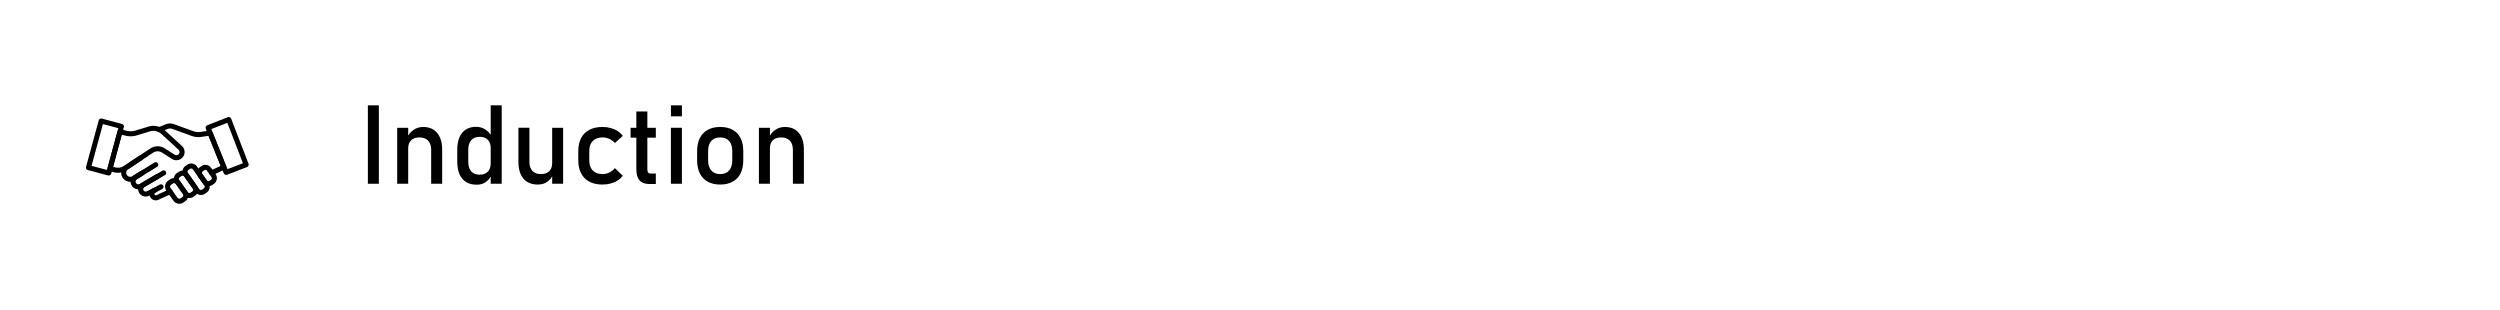 <?xml version="1.0" encoding="UTF-8" standalone="no"?>
<svg
   xmlns:dc="http://purl.org/dc/elements/1.1/"
   xmlns:cc="http://creativecommons.org/ns#"
   xmlns:rdf="http://www.w3.org/1999/02/22-rdf-syntax-ns#"
   xmlns:svg="http://www.w3.org/2000/svg"
   xmlns="http://www.w3.org/2000/svg"
   xmlns:sodipodi="http://sodipodi.sourceforge.net/DTD/sodipodi-0.dtd"
   xmlns:inkscape="http://www.inkscape.org/namespaces/inkscape"
   version="1.1"
   id="svg2"
   xml:space="preserve"
   width="1116.745"
   height="138.652"
   viewBox="0 0 1116.745 138.652"
   sodipodi:docname="induction.svg"
   inkscape:version="0.92.2 (5c3e80d, 2017-08-06)"
   inkscape:export-filename="C:\xampp\htdocs\FTLS\FYI.png"
   inkscape:export-xdpi="83.085457"
   inkscape:export-ydpi="83.085457"><defs
     id="defs6" /><sodipodi:namedview
     pagecolor="#ffffff"
     bordercolor="#666666"
     borderopacity="1"
     objecttolerance="10"
     gridtolerance="10"
     guidetolerance="10"
     inkscape:pageopacity="0"
     inkscape:pageshadow="2"
     inkscape:window-width="1920"
     inkscape:window-height="1017"
     id="namedview4"
     showgrid="false"
     inkscape:zoom="1.0843875"
     inkscape:cx="472.20127"
     inkscape:cy="116.40643"
     inkscape:window-x="1912"
     inkscape:window-y="-8"
     inkscape:window-maximized="1"
     inkscape:current-layer="g10"
     showborder="true"
     fit-margin-top="0"
     fit-margin-left="0"
     fit-margin-right="0"
     fit-margin-bottom="0"
     showguides="true"
     inkscape:guide-bbox="true"><sodipodi:guide
       position="164.037,187.033"
       orientation="1,0"
       id="guide1439"
       inkscape:locked="false" /></sodipodi:namedview><g
     inkscape:groupmode="layer"
     id="layer1"
     inkscape:label="outline"
     style="display:none;opacity:0.125"
     transform="translate(260.192,244.438)"
     sodipodi:insensitive="true"><rect
       style="opacity:1;fill:none;fill-opacity:1;stroke:#000000;stroke-width:5.276;stroke-miterlimit:4;stroke-dasharray:none;stroke-opacity:1"
       id="rect208"
       width="1111.468"
       height="133.376"
       x="-257.554"
       y="-241.8" /><rect
       style="opacity:1;fill:none;fill-opacity:1;stroke:#000000;stroke-width:5.276;stroke-miterlimit:4;stroke-dasharray:none;stroke-opacity:1"
       id="rect1031"
       width="124.178"
       height="107.314"
       x="-243.756"
       y="-230.302" /><path
       style="fill:none;stroke:#000000;stroke-width:1px;stroke-linecap:butt;stroke-linejoin:miter;stroke-opacity:1"
       d="m -104.248,-124.521 938.232,1.533"
       id="path1033"
       inkscape:connector-curvature="0"
       sodipodi:nodetypes="cc" /></g><g
     id="g10"
     inkscape:groupmode="layer"
     inkscape:label="Academic Advising"
     transform="matrix(1.333,0,0,-1.333,260.192,1311.104)"
     style="display:inline"><flowRoot
       xml:space="preserve"
       id="flowRoot1358"
       style="font-style:normal;font-weight:normal;font-size:40px;line-height:1.25;font-family:sans-serif;letter-spacing:0px;word-spacing:0px;fill:#000000;fill-opacity:1;stroke:none"><flowRegion
         id="flowRegion1360"><rect
           id="rect1362"
           width="364.671"
           height="151.205"
           x="85.386"
           y="234.149" /></flowRegion><flowPara
         id="flowPara1364" /></flowRoot><flowRoot
       xml:space="preserve"
       id="flowRoot1366"
       style="font-style:normal;font-weight:normal;font-size:40px;line-height:1.25;font-family:sans-serif;letter-spacing:0px;word-spacing:0px;fill:#000000;fill-opacity:1;stroke:none"><flowRegion
         id="flowRegion1368"><rect
           id="rect1370"
           width="663.524"
           height="158.321"
           x="78.271"
           y="200.35" /></flowRegion><flowPara
         id="flowPara1372" /></flowRoot><g
       aria-label="Induction"
       transform="scale(1,-1)"
       style="font-style:normal;font-weight:normal;font-size:37.008px;line-height:1.25;font-family:sans-serif;letter-spacing:0px;word-spacing:0px;fill:#000000;fill-opacity:1;stroke:none;stroke-width:0.925"
       id="text1392"><path
         d="m -68.234,-922 h -3.686 v -26.274 h 3.686 z"
         style="font-style:normal;font-variant:normal;font-weight:normal;font-stretch:normal;font-family:Bahnschrift;-inkscape-font-specification:Bahnschrift;stroke-width:0.925"
         id="path35" /><path
         d="m -62.09,-940.757 h 3.686 v 18.757 h -3.686 z m 11.384,7.391 q 0,-1.988 -1.03,-3.072 -1.03,-1.084 -2.891,-1.084 -1.807,0 -2.801,0.958 -0.976,0.958 -0.976,2.692 l -0.379,-3.614 q 0.867,-1.699 2.259,-2.62 1.409,-0.922 3.108,-0.922 3.054,0 4.716,2.006 1.681,1.988 1.681,5.638 v 11.384 h -3.686 z"
         style="font-style:normal;font-variant:normal;font-weight:normal;font-stretch:normal;font-family:Bahnschrift;-inkscape-font-specification:Bahnschrift;stroke-width:0.925"
         id="path37" /><path
         d="m -30.756,-948.275 h 3.686 v 26.274 h -3.686 z m -4.716,26.6 q -2.06,0 -3.524,-0.885 -1.446,-0.904 -2.205,-2.62 -0.759,-1.717 -0.759,-4.12 v -4.138 q 0,-2.421 0.741,-4.138 0.741,-1.717 2.15,-2.602 1.428,-0.904 3.415,-0.904 1.662,0 3.036,0.867 1.391,0.867 2.241,2.439 l -0.379,3.831 q 0,-1.193 -0.434,-2.042 -0.434,-0.849 -1.265,-1.283 -0.813,-0.452 -1.988,-0.452 -1.825,0 -2.837,1.138 -0.994,1.138 -0.994,3.198 v 4.084 q 0,2.042 0.994,3.162 1.012,1.102 2.837,1.102 1.175,0 1.988,-0.452 0.831,-0.47 1.265,-1.337 0.434,-0.867 0.434,-2.078 l 0.253,3.957 q -0.56,1.391 -1.843,2.331 -1.265,0.94 -3.126,0.94 z"
         style="font-style:normal;font-variant:normal;font-weight:normal;font-stretch:normal;font-family:Bahnschrift;-inkscape-font-specification:Bahnschrift;stroke-width:0.925"
         id="path39" /><path
         d="m -10.155,-940.757 h 3.668 v 18.757 h -3.668 z m -7.626,11.402 q 0,1.97 0.994,3.054 1.012,1.066 2.837,1.066 1.807,0 2.801,-0.958 0.994,-0.958 0.994,-2.729 l 0.253,3.921 q -0.578,1.391 -1.879,2.331 -1.301,0.94 -3.198,0.94 -3.108,0 -4.807,-1.988 -1.681,-2.006 -1.681,-5.638 v -11.402 h 3.686 z"
         style="font-style:normal;font-variant:normal;font-weight:normal;font-stretch:normal;font-family:Bahnschrift;-inkscape-font-specification:Bahnschrift;stroke-width:0.925"
         id="path41" /><path
         d="m 6.704,-921.729 q -2.566,0 -4.391,-0.958 -1.807,-0.958 -2.765,-2.783 -0.958,-1.825 -0.958,-4.409 v -3.09 q 0,-2.548 0.958,-4.355 0.958,-1.807 2.765,-2.747 1.825,-0.958 4.391,-0.958 1.464,0 2.747,0.361 1.301,0.343 2.331,1.012 1.03,0.669 1.717,1.626 v 0 l -2.656,2.385 v 0 q -0.795,-0.904 -1.861,-1.391 -1.066,-0.488 -2.223,-0.488 -2.132,0 -3.307,1.193 -1.175,1.193 -1.175,3.361 v 3.09 q 0,2.223 1.157,3.433 1.175,1.211 3.325,1.211 1.175,0 2.241,-0.524 1.066,-0.524 1.843,-1.482 v 0 l 2.656,2.566 v 0 q -0.705,0.94 -1.735,1.608 -1.03,0.651 -2.331,0.994 -1.283,0.343 -2.729,0.343 z"
         style="font-style:normal;font-variant:normal;font-weight:normal;font-stretch:normal;font-family:Bahnschrift;-inkscape-font-specification:Bahnschrift;stroke-width:0.925"
         id="path43" /><path
         d="m 22.443,-921.91 q -2.277,0 -3.343,-1.247 -1.048,-1.265 -1.048,-3.722 v -19.335 h 3.686 v 19.371 q 0,0.687 0.271,1.066 0.271,0.361 0.795,0.361 h 1.771 v 3.506 z m -6.325,-18.847 h 8.457 v 3.325 h -8.457 z"
         style="font-style:normal;font-variant:normal;font-weight:normal;font-stretch:normal;font-family:Bahnschrift;-inkscape-font-specification:Bahnschrift;stroke-width:0.925"
         id="path45" /><path
         d="m 29.635,-948.275 h 3.686 v 3.686 h -3.686 z m 0,7.517 h 3.686 v 18.757 h -3.686 z"
         style="font-style:normal;font-variant:normal;font-weight:normal;font-stretch:normal;font-family:Bahnschrift;-inkscape-font-specification:Bahnschrift;stroke-width:0.925"
         id="path47" /><path
         d="m 46.152,-921.729 q -2.439,0 -4.174,-0.958 -1.735,-0.958 -2.656,-2.783 -0.904,-1.843 -0.904,-4.427 v -3.054 q 0,-2.548 0.904,-4.355 0.922,-1.825 2.656,-2.765 1.735,-0.958 4.174,-0.958 2.439,0 4.174,0.958 1.735,0.94 2.638,2.765 0.922,1.807 0.922,4.355 v 3.108 q 0,2.566 -0.922,4.391 -0.904,1.807 -2.638,2.765 -1.735,0.958 -4.174,0.958 z m 0,-3.506 q 1.934,0 2.982,-1.211 1.066,-1.211 1.066,-3.397 v -3.108 q 0,-2.187 -1.066,-3.379 -1.048,-1.193 -2.982,-1.193 -1.934,0 -3,1.193 -1.048,1.193 -1.048,3.379 v 3.108 q 0,2.187 1.048,3.397 1.066,1.211 3,1.211 z"
         style="font-style:normal;font-variant:normal;font-weight:normal;font-stretch:normal;font-family:Bahnschrift;-inkscape-font-specification:Bahnschrift;stroke-width:0.925"
         id="path49" /><path
         d="m 59.126,-940.757 h 3.686 v 18.757 h -3.686 z m 11.384,7.391 q 0,-1.988 -1.03,-3.072 -1.03,-1.084 -2.891,-1.084 -1.807,0 -2.801,0.958 -0.976,0.958 -0.976,2.692 l -0.379,-3.614 q 0.867,-1.699 2.259,-2.62 1.409,-0.922 3.108,-0.922 3.054,0 4.716,2.006 1.681,1.988 1.681,5.638 v 11.384 h -3.686 z"
         style="font-style:normal;font-variant:normal;font-weight:normal;font-stretch:normal;font-family:Bahnschrift;-inkscape-font-specification:Bahnschrift;stroke-width:0.925"
         id="path51" /></g><g
       style="display:inline"
       transform="translate(-452.477,836.279)"
       id="g1537"><path
         d="m 287.965,91.721 5.178,-1.371 3.797,13.986 -5.161,1.383 z m 5.773,-3.246 c -0.072,0 -0.145,0.01 -0.217,0.028 l -6.81,1.804 c -0.216,0.058 -0.403,0.199 -0.514,0.395 -0.113,0.194 -0.143,0.425 -0.083,0.642 l 4.257,15.63 c 0.122,0.449 0.585,0.714 1.033,0.593 l 6.791,-1.82 c 0.217,-0.058 0.401,-0.2 0.513,-0.394 0.112,-0.194 0.141,-0.425 0.082,-0.642 l -4.238,-15.613 c -0.101,-0.375 -0.442,-0.623 -0.814,-0.623"
         style="fill:#000000;fill-opacity:1;fill-rule:nonzero;stroke:none;stroke-width:0.1"
         id="path200"
         inkscape:connector-curvature="0" /><path
         d="m 295.178,91.407 0.464,-0.147 c 1.103,-0.348 2.286,-0.182 3.248,0.457 l 8.797,5.837 c 1.444,0.959 3.321,0.975 4.782,0.039 l 3.352,-2.144 c 0.261,-0.168 0.57,-0.212 0.87,-0.125 0.299,0.087 0.536,0.291 0.667,0.575 0.194,0.42 0.095,0.913 -0.246,1.225 l -5.76,5.292 c -1.017,0.936 -2.468,1.265 -3.79,0.861 l -4.413,-1.35 c -1.312,-0.402 -2.705,-0.421 -4.03,-0.052 l -1.021,0.284 z m 1.618,-2.014 c -0.556,0 -1.117,0.085 -1.663,0.258 l -1.236,0.391 c -0.432,0.137 -0.679,0.589 -0.56,1.026 l 3.355,12.352 c 0.058,0.217 0.201,0.402 0.396,0.513 0.197,0.111 0.427,0.142 0.644,0.079 l 1.838,-0.511 c 1.012,-0.28 2.08,-0.266 3.086,0.04 l 4.413,1.35 c 1.889,0.579 3.969,0.107 5.425,-1.231 l 5.759,-5.291 c 0.885,-0.812 1.141,-2.089 0.637,-3.179 -0.333,-0.722 -0.962,-1.264 -1.726,-1.487 -0.764,-0.223 -1.585,-0.104 -2.253,0.324 l -3.352,2.144 c -0.897,0.574 -2.051,0.566 -2.938,-0.024 l -8.797,-5.837 c -0.912,-0.606 -1.964,-0.917 -3.028,-0.917"
         style="fill:#000000;fill-opacity:1;fill-rule:nonzero;stroke:none;stroke-width:0.1"
         id="path202"
         inkscape:connector-curvature="0" /><path
         d="m 328.196,88.519 c -0.318,0 -0.621,0.18 -0.765,0.486 -0.197,0.422 -0.016,0.925 0.407,1.122 l 3.383,1.583 -4.055,10.067 -2.468,-0.365 c -1.069,-0.159 -2.17,-0.045 -3.185,0.324 l -6.519,2.374 c -0.497,0.18 -1.04,0.171 -1.531,-0.026 l -2.481,-0.998 c -0.435,-0.173 -0.926,0.035 -1.099,0.467 -0.174,0.433 0.035,0.925 0.468,1.099 l 2.482,0.999 c 0.878,0.352 1.849,0.369 2.738,0.045 l 6.519,-2.374 c 0.752,-0.274 1.568,-0.358 2.362,-0.24 l 3.127,0.461 c 0.385,0.063 0.759,-0.157 0.906,-0.519 l 4.6,-11.424 c 0.168,-0.416 -0.018,-0.89 -0.424,-1.08 l -4.108,-1.921 c -0.115,-0.055 -0.237,-0.08 -0.357,-0.08"
         style="fill:#000000;fill-opacity:1;fill-rule:nonzero;stroke:none;stroke-width:0.1"
         id="path204"
         inkscape:connector-curvature="0" /><path
         d="m 326.121,90.373 c -0.125,0 -0.25,-0.037 -0.361,-0.115 l -0.539,-0.382 c -0.282,-0.199 -0.349,-0.59 -0.149,-0.873 l 1.527,-2.156 c 0.2,-0.282 0.592,-0.35 0.872,-0.15 l 0.54,0.381 c 0.282,0.201 0.35,0.592 0.15,0.875 l -1.528,2.156 c -0.122,0.173 -0.315,0.264 -0.512,0.264 z m 0.993,-5.478 c -0.727,0 -1.443,0.34 -1.893,0.976 l -1.527,2.157 c -0.738,1.042 -0.49,2.49 0.552,3.226 l 0.539,0.382 c 1.044,0.736 2.491,0.489 3.226,-0.552 l 1.527,-2.156 c 0.738,-1.043 0.49,-2.489 -0.552,-3.226 l -0.538,-0.382 c -0.407,-0.288 -0.873,-0.425 -1.334,-0.425"
         style="fill:#000000;fill-opacity:1;fill-rule:nonzero;stroke:none;stroke-width:0.1"
         id="path206"
         inkscape:connector-curvature="0" /><path
         d="m 321.358,90.826 c -0.137,0 -0.275,-0.041 -0.395,-0.126 l -0.562,-0.398 c -0.149,-0.105 -0.247,-0.264 -0.279,-0.443 -0.03,-0.181 0.011,-0.363 0.117,-0.511 l 3.84,-5.424 c 0.105,-0.149 0.263,-0.249 0.444,-0.279 0.18,-0.031 0.361,0.01 0.51,0.115 l 0.561,0.398 c 0.15,0.106 0.249,0.263 0.279,0.444 0.032,0.18 -0.009,0.361 -0.116,0.511 l -3.839,5.423 c -0.133,0.189 -0.345,0.29 -0.56,0.29 z m 3.285,-8.88 c -0.135,0 -0.271,0.011 -0.405,0.034 -0.625,0.107 -1.171,0.451 -1.537,0.969 l -3.84,5.422 c -0.366,0.518 -0.509,1.147 -0.403,1.772 0.108,0.624 0.451,1.171 0.968,1.537 l 0.563,0.398 c 0.516,0.367 1.148,0.508 1.77,0.402 0.625,-0.108 1.17,-0.451 1.537,-0.968 l 3.84,-5.424 c 0.365,-0.517 0.509,-1.146 0.402,-1.771 -0.108,-0.625 -0.451,-1.17 -0.968,-1.537 l -0.561,-0.397 c -0.406,-0.288 -0.879,-0.437 -1.366,-0.437"
         style="fill:#000000;fill-opacity:1;fill-rule:nonzero;stroke:none;stroke-width:0.1"
         id="path208"
         inkscape:connector-curvature="0" /><path
         d="m 318.472,88.418 c -0.14,0 -0.277,-0.043 -0.393,-0.126 l -0.563,-0.398 c -0.149,-0.106 -0.248,-0.262 -0.279,-0.442 -0.031,-0.181 0.01,-0.363 0.117,-0.512 l 2.852,-4.029 c 0.106,-0.15 0.263,-0.25 0.443,-0.281 0.182,-0.031 0.363,0.012 0.512,0.117 l 0.562,0.398 c 0.148,0.105 0.248,0.263 0.278,0.443 0.032,0.181 -0.01,0.362 -0.116,0.512 l -2.852,4.029 c -0.106,0.15 -0.264,0.248 -0.444,0.28 -0.039,0.006 -0.078,0.009 -0.117,0.009 z m 2.298,-7.486 c -0.135,0 -0.27,0.012 -0.405,0.034 -0.625,0.108 -1.171,0.451 -1.537,0.969 l -2.853,4.029 c -0.365,0.519 -0.509,1.147 -0.402,1.772 0.107,0.625 0.451,1.171 0.968,1.537 l 0.562,0.397 c 0.517,0.366 1.145,0.51 1.77,0.403 0.624,-0.108 1.17,-0.451 1.538,-0.968 l 2.853,-4.03 c 0.755,-1.069 0.502,-2.553 -0.566,-3.308 l -0.563,-0.398 C 321.731,81.082 321.256,80.932 320.77,80.932"
         style="fill:#000000;fill-opacity:1;fill-rule:nonzero;stroke:none;stroke-width:0.1"
         id="path210"
         inkscape:connector-curvature="0" /><path
         d="m 315.618,85.922 c -0.154,0 -0.303,-0.048 -0.43,-0.137 l -0.585,-0.415 c -0.336,-0.237 -0.415,-0.704 -0.178,-1.041 l 2.347,-3.313 c 0.114,-0.163 0.287,-0.271 0.483,-0.305 0.198,-0.033 0.395,0.012 0.557,0.126 l 0.585,0.414 c 0.163,0.116 0.27,0.288 0.305,0.485 0.033,0.196 -0.012,0.394 -0.126,0.556 l -2.347,3.314 c -0.116,0.164 -0.287,0.272 -0.483,0.305 -0.043,0.007 -0.085,0.011 -0.128,0.011 z m 1.766,-6.909 c -0.763,0 -1.515,0.357 -1.99,1.027 l -2.347,3.314 c -0.775,1.097 -0.514,2.619 0.58,3.394 l 0.585,0.414 c 0.531,0.375 1.177,0.523 1.818,0.414 0.64,-0.11 1.201,-0.463 1.577,-0.995 l 2.346,-3.313 c 0.376,-0.531 0.522,-1.177 0.413,-1.817 -0.111,-0.641 -0.463,-1.202 -0.995,-1.577 l -0.583,-0.414 c -0.425,-0.301 -0.917,-0.447 -1.404,-0.447"
         style="fill:#000000;fill-opacity:1;fill-rule:nonzero;stroke:none;stroke-width:0.1"
         id="path212"
         inkscape:connector-curvature="0" /><path
         d="m 309.482,80.155 c -0.679,0 -1.339,0.323 -1.749,0.909 -0.35,0.5 -0.469,1.126 -0.328,1.718 0.14,0.592 0.529,1.097 1.064,1.385 l 2.376,1.278 c 0.411,0.221 0.922,0.068 1.143,-0.344 0.22,-0.41 0.067,-0.922 -0.344,-1.143 l -2.375,-1.277 c -0.153,-0.082 -0.205,-0.217 -0.222,-0.289 -0.017,-0.073 -0.032,-0.218 0.069,-0.36 0.122,-0.175 0.354,-0.239 0.548,-0.15 l 4.274,1.95 c 0.425,0.194 0.925,0.006 1.118,-0.418 0.193,-0.423 0.006,-0.924 -0.418,-1.118 l -4.272,-1.949 c -0.286,-0.13 -0.587,-0.192 -0.884,-0.192"
         style="fill:#000000;fill-opacity:1;fill-rule:nonzero;stroke:none;stroke-width:0.1"
         id="path214"
         inkscape:connector-curvature="0" /><path
         d="m 306.091,81.424 c -0.804,0 -1.595,0.387 -2.072,1.081 -0.395,0.573 -0.533,1.29 -0.381,1.968 0.152,0.679 0.585,1.269 1.186,1.617 l 6.893,4.003 c 0.404,0.234 0.919,0.097 1.154,-0.307 0.234,-0.403 0.097,-0.919 -0.306,-1.153 l -6.894,-4.003 c -0.199,-0.115 -0.336,-0.302 -0.386,-0.526 -0.05,-0.224 -0.006,-0.452 0.124,-0.642 0.227,-0.33 0.669,-0.445 1.029,-0.27 l 2.345,1.143 c 0.421,0.203 0.923,0.03 1.129,-0.389 0.203,-0.419 0.029,-0.925 -0.39,-1.129 l -2.344,-1.143 c -0.347,-0.169 -0.719,-0.25 -1.087,-0.25"
         style="fill:#000000;fill-opacity:1;fill-rule:nonzero;stroke:none;stroke-width:0.1"
         id="path216"
         inkscape:connector-curvature="0" /><path
         d="m 303.653,83.84 c -0.234,0 -0.469,0.032 -0.7,0.096 -0.686,0.189 -1.251,0.637 -1.593,1.259 -0.675,1.223 -0.271,2.755 0.922,3.486 l 6.764,4.149 c 0.397,0.244 0.916,0.121 1.16,-0.278 0.245,-0.396 0.121,-0.916 -0.278,-1.16 l -6.764,-4.149 c -0.421,-0.259 -0.565,-0.801 -0.326,-1.234 0.121,-0.221 0.322,-0.379 0.564,-0.445 0.24,-0.067 0.494,-0.034 0.712,0.093 l 5.405,3.159 c 0.401,0.236 0.919,0.1 1.154,-0.302 0.236,-0.402 0.1,-0.92 -0.302,-1.155 l -5.405,-3.16 c -0.406,-0.238 -0.857,-0.359 -1.313,-0.359"
         style="fill:#000000;fill-opacity:1;fill-rule:nonzero;stroke:none;stroke-width:0.1"
         id="path218"
         inkscape:connector-curvature="0" /><path
         d="m 300.944,86.355 c -0.243,0 -0.489,0.029 -0.732,0.089 -0.811,0.198 -1.491,0.704 -1.912,1.425 -0.816,1.397 -0.399,3.191 0.948,4.085 l 4.751,3.154 c 0.39,0.256 0.913,0.151 1.171,-0.238 0.257,-0.387 0.152,-0.912 -0.237,-1.169 l -4.751,-3.154 c -0.603,-0.399 -0.79,-1.202 -0.425,-1.826 0.189,-0.322 0.492,-0.549 0.856,-0.638 0.362,-0.088 0.736,-0.026 1.052,0.172 l 2.651,1.674 c 0.393,0.247 0.916,0.132 1.164,-0.264 0.249,-0.393 0.132,-0.915 -0.263,-1.164 l -2.651,-1.673 c -0.494,-0.312 -1.053,-0.473 -1.622,-0.473"
         style="fill:#000000;fill-opacity:1;fill-rule:nonzero;stroke:none;stroke-width:0.1"
         id="path220"
         inkscape:connector-curvature="0" /><path
         d="m 328.489,103.015 5.025,-12.41 5.176,1.991 -5.216,13.55 -5.371,-2.105 z m 4.572,-14.333 c -0.328,0 -0.639,0.192 -0.775,0.51 l -0.758,1.759 -4.61,11.443 c -0.006,0.017 -0.689,1.832 -0.689,1.832 -0.163,0.433 0.053,0.915 0.482,1.083 l 6.938,2.718 c 0.209,0.083 0.442,0.078 0.648,-0.014 0.205,-0.091 0.366,-0.259 0.448,-0.469 l 5.825,-15.13 c 0.08,-0.209 0.074,-0.441 -0.017,-0.646 -0.092,-0.204 -0.26,-0.364 -0.469,-0.444 l -6.72,-2.585 c -0.1,-0.038 -0.202,-0.057 -0.303,-0.057"
         style="fill:#000000;fill-opacity:1;fill-rule:nonzero;stroke:none;stroke-width:0.1"
         id="path222"
         inkscape:connector-curvature="0" /></g></g></svg>